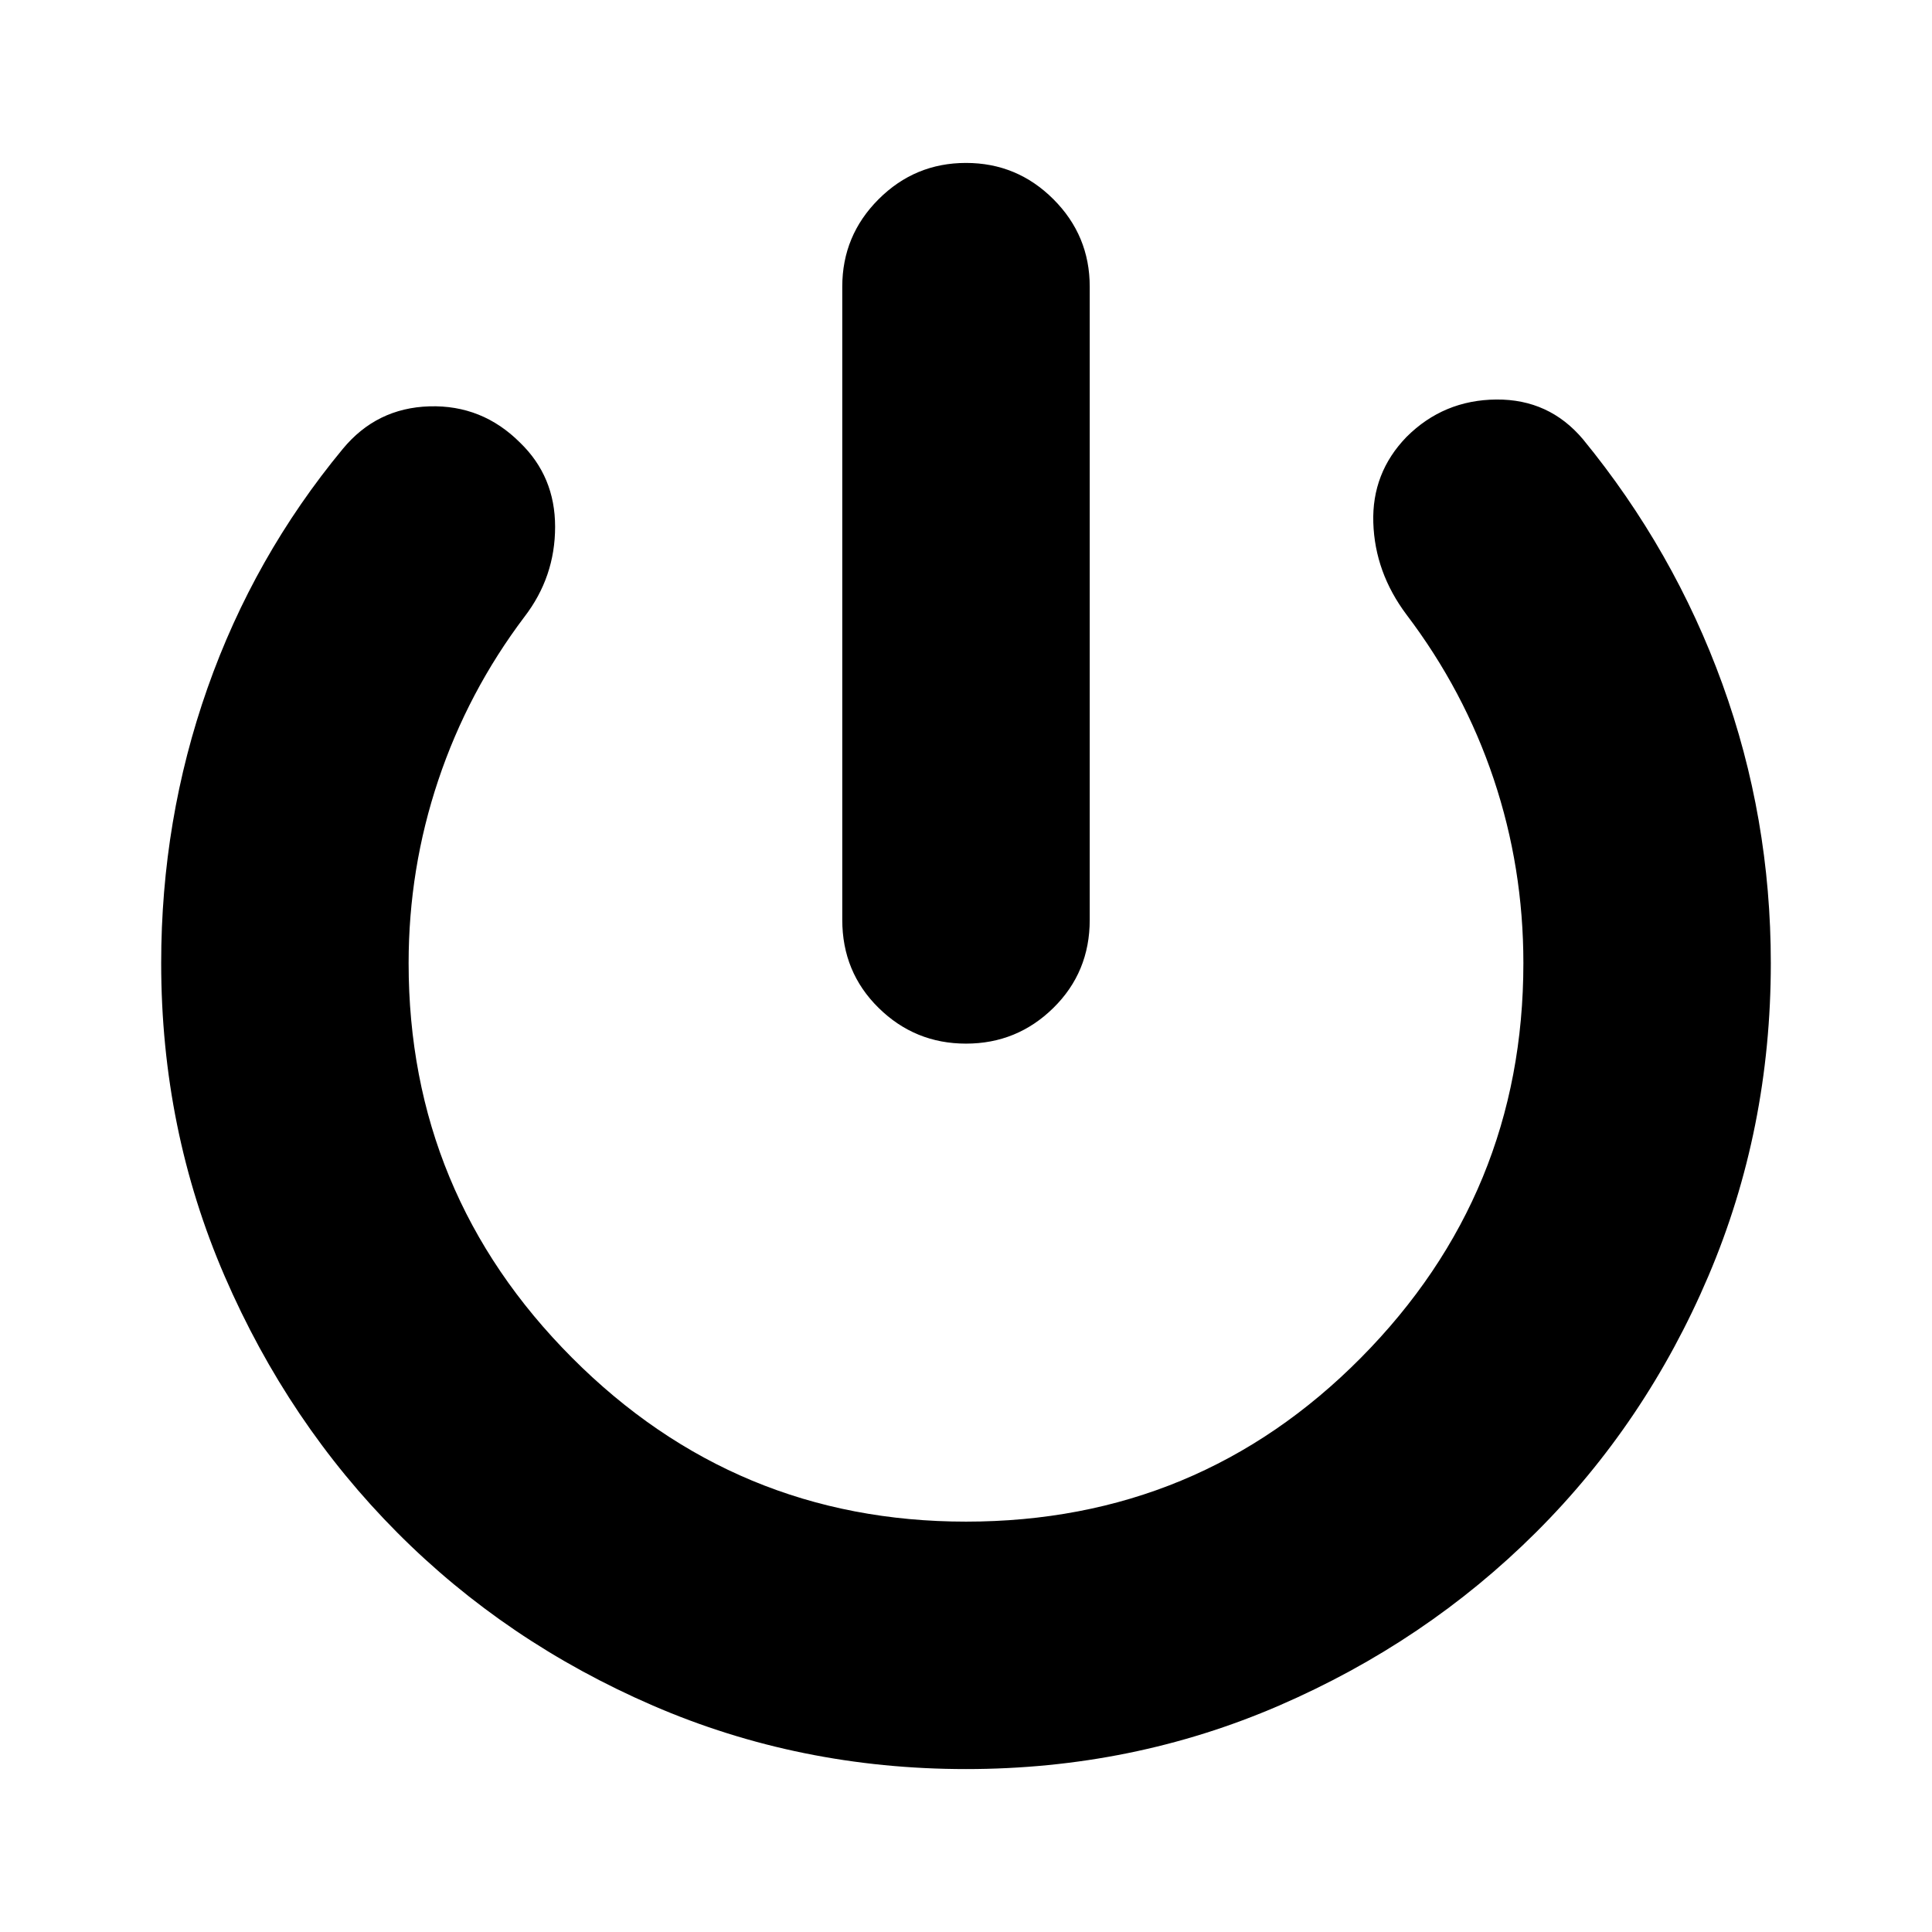 <svg xmlns="http://www.w3.org/2000/svg" height="24" viewBox="0 -960 960 960" width="24"><path d="M418.52-502.91v-314.66q0-25.39 18.04-43.43 18.05-18.04 43.44-18.04 25.39 0 43.44 18.04 18.04 18.04 18.04 43.43v314.66q0 25.95-18.04 43.71-18.05 17.77-43.44 17.77-25.39 0-43.44-17.77-18.04-17.76-18.04-43.71ZM480-80.96q-82.7 0-155.61-31.56-72.91-31.57-127.04-85.98-54.13-54.41-85.7-127.33-31.56-72.91-31.56-155.6 0-71.31 23.02-136.68t67.19-118.8q16.83-20.39 43.07-21.18 26.24-.78 45.06 18.05 17.4 16.82 17.4 41.78t-15.26 44.78q-28.05 37.18-42.79 81.15-14.74 43.98-14.74 90.9 0 114.6 81.18 196.06 81.17 81.46 195.78 81.46 115.61 0 196.28-81.46 80.68-81.46 80.68-196.06 0-47.48-14.74-91.46t-43.35-81.72q-15.7-20.95-16.48-45.69-.78-24.74 16.48-42.57 18.39-18.39 44.63-18.61 26.24-.22 43.07 19.74 45.17 55.13 69.26 121.57 24.08 66.43 24.08 138.74 0 82.69-31.06 155.6-31.07 72.92-85.7 127.33t-127.54 85.98Q562.7-80.96 480-80.96Z"/></svg>